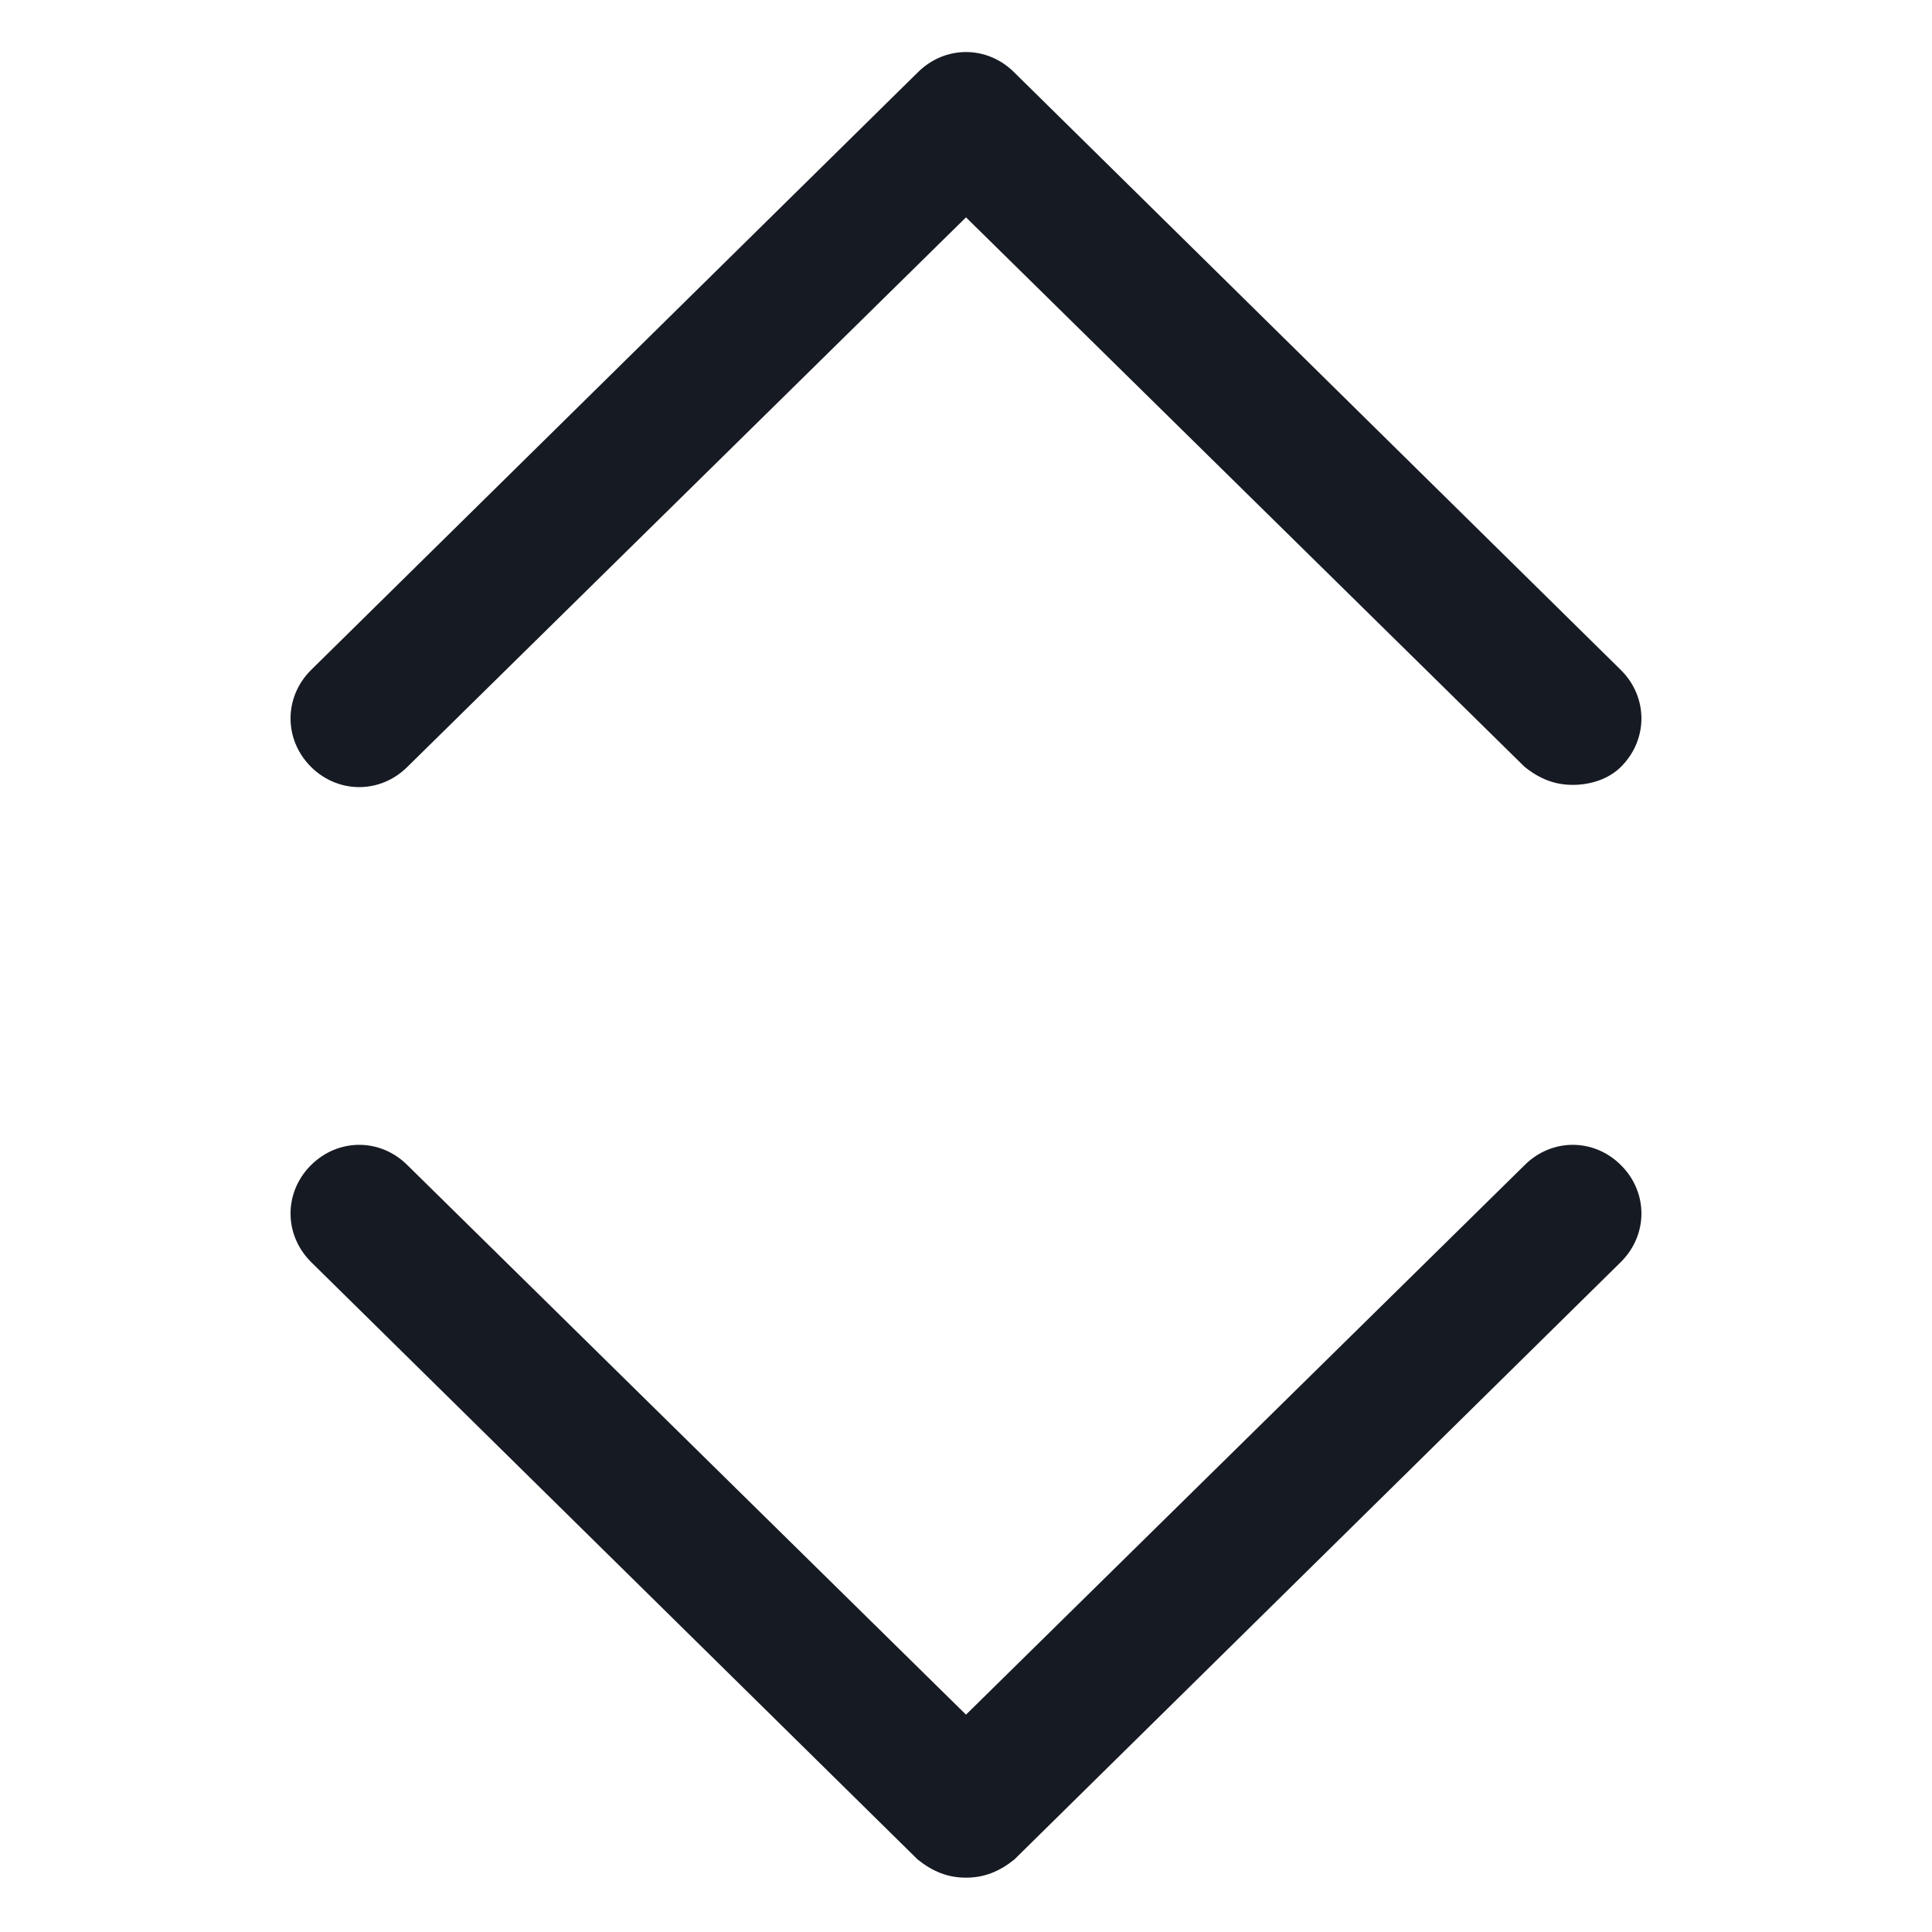<svg width="24" height="24" viewBox="0 0 24 24" fill="none" xmlns="http://www.w3.org/2000/svg">
<path d="M19.538 9.75C19.312 9.75 19.125 9.675 18.938 9.525L12 2.7L5.062 9.525C4.725 9.862 4.2 9.862 3.862 9.525C3.525 9.187 3.525 8.662 3.862 8.325L11.4 0.9C11.738 0.562 12.262 0.562 12.6 0.9L20.137 8.325C20.475 8.662 20.475 9.187 20.137 9.525C19.988 9.675 19.762 9.75 19.538 9.75Z" fill="#161A23"/>
<path d="M12 23.325C11.775 23.325 11.588 23.25 11.4 23.1L3.862 15.675C3.525 15.337 3.525 14.812 3.862 14.475C4.2 14.137 4.725 14.137 5.062 14.475L12 21.3L18.938 14.475C19.275 14.137 19.8 14.137 20.137 14.475C20.475 14.812 20.475 15.337 20.137 15.675L12.6 23.1C12.412 23.25 12.225 23.325 12 23.325Z" fill="#161A23"/>
</svg>
